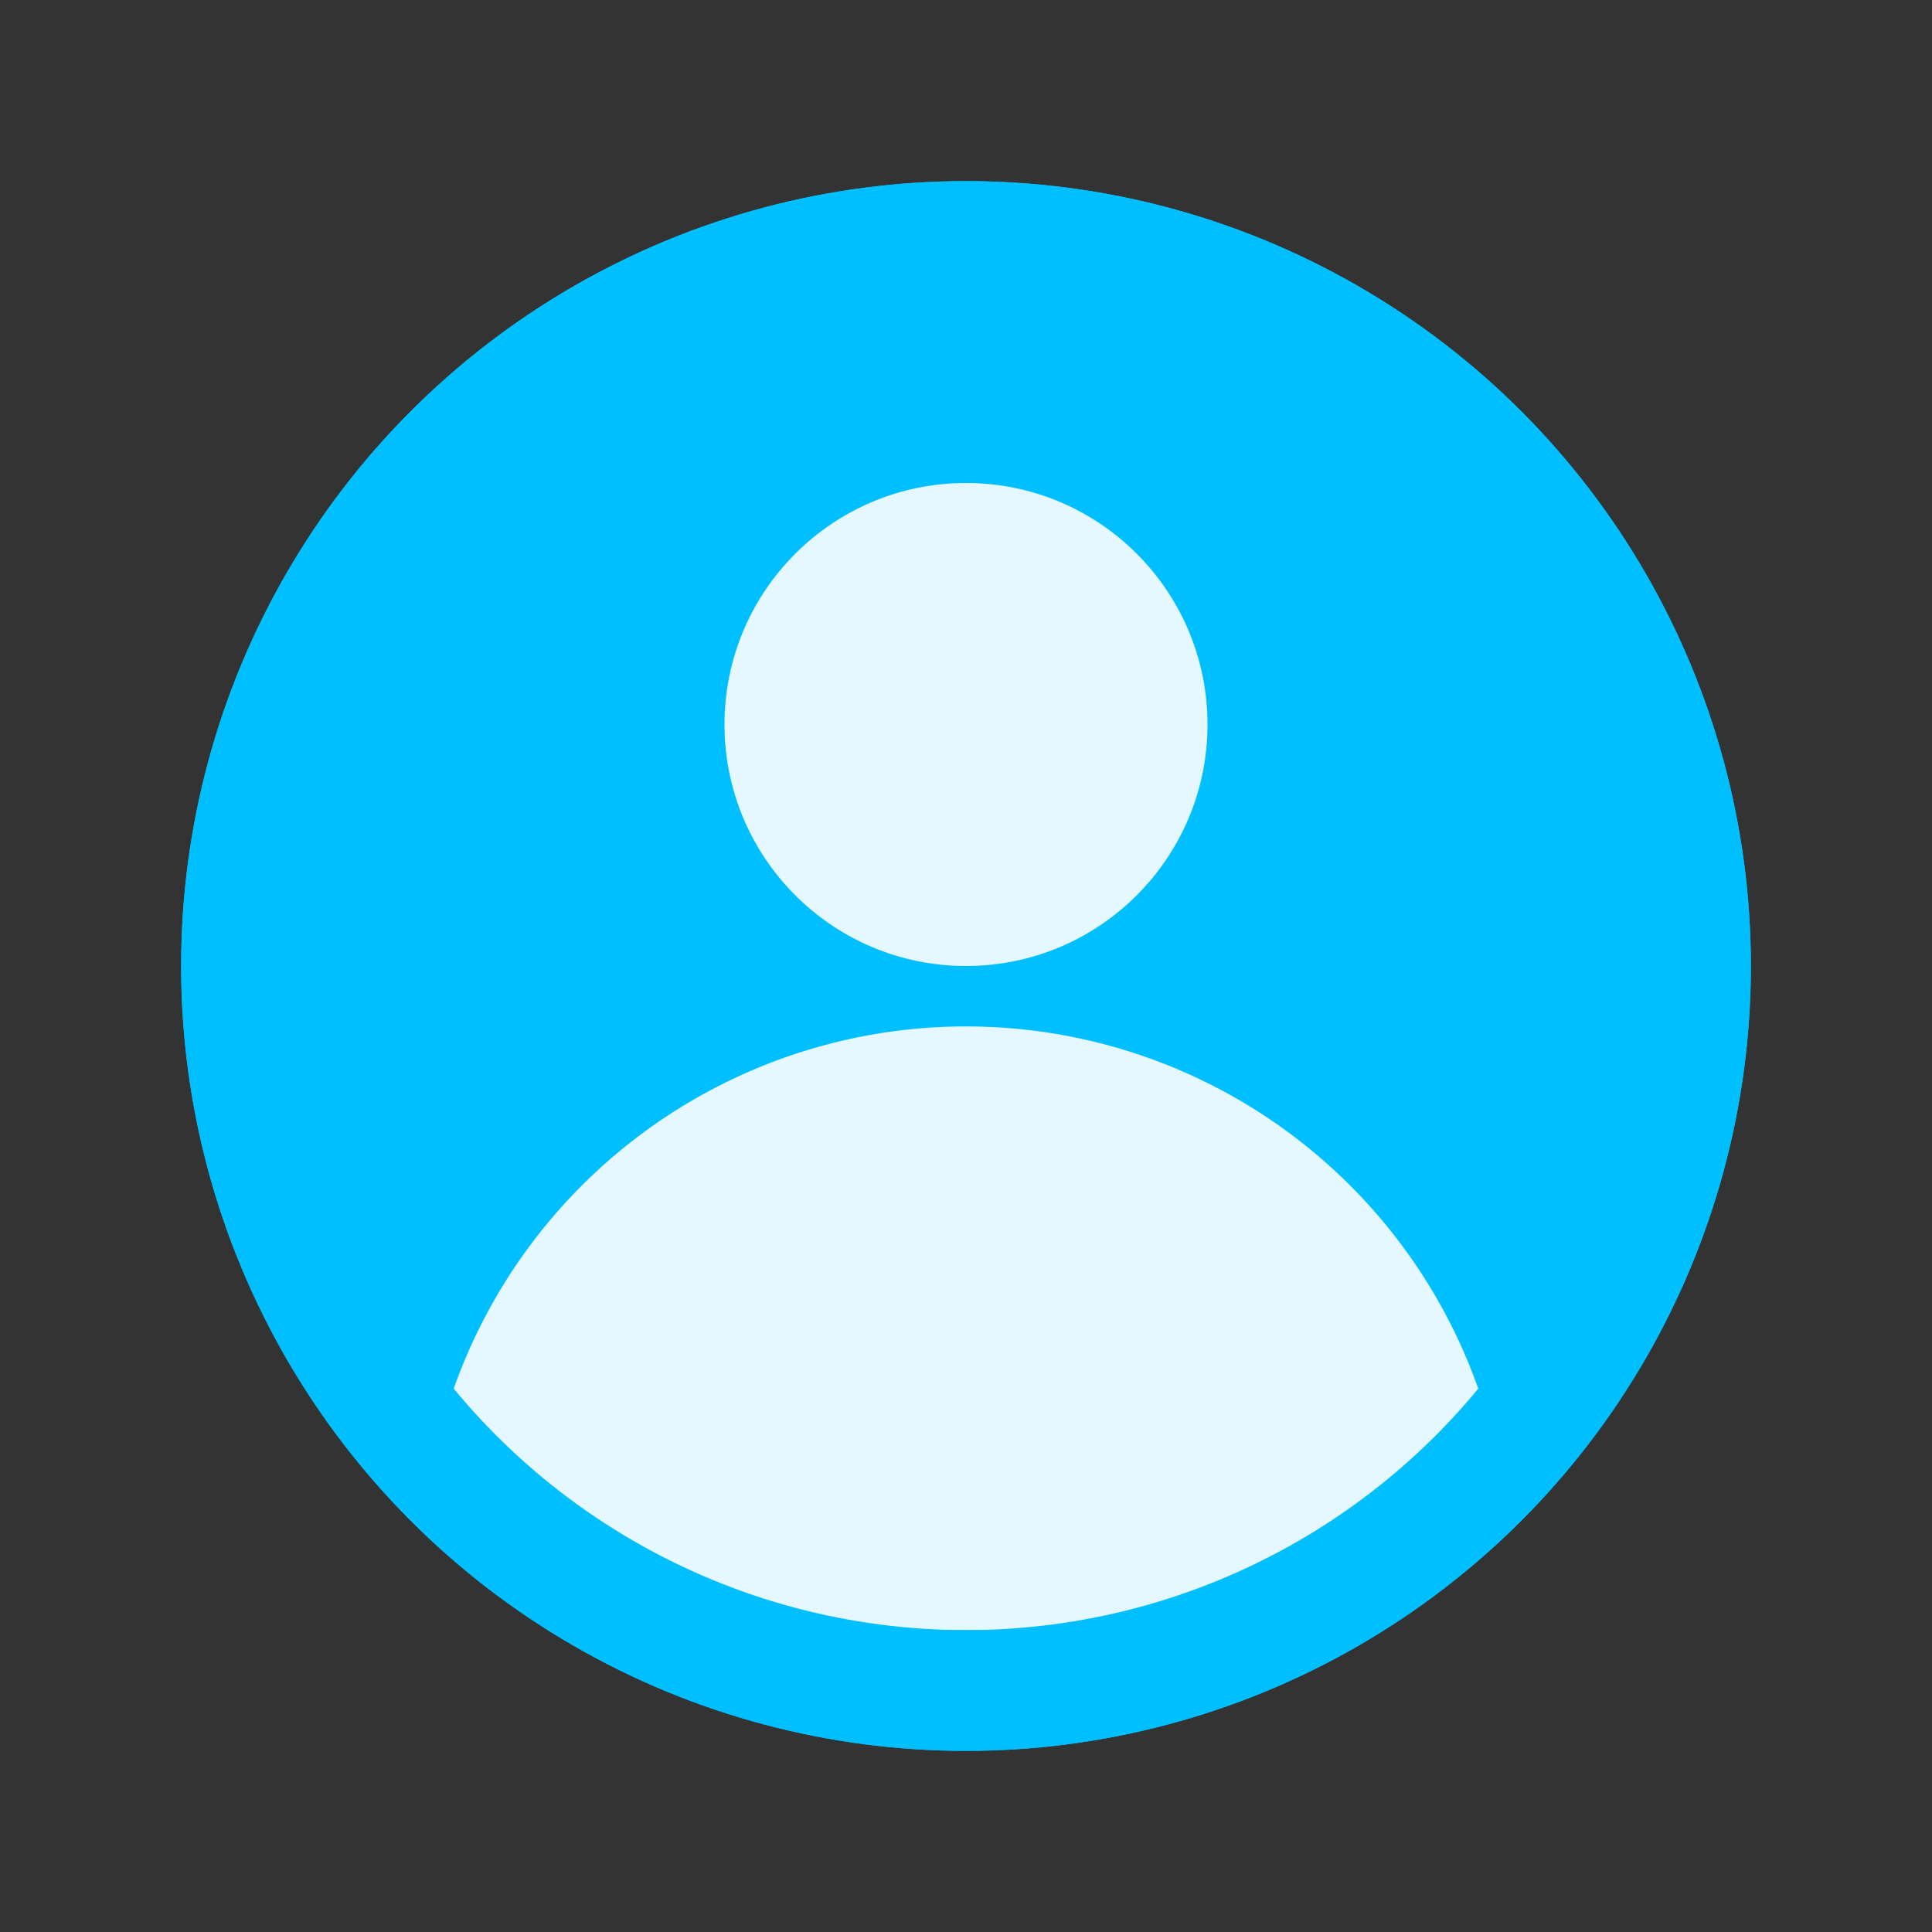 <svg width="32" height="32" viewBox="0 0 32 32" fill="none" xmlns="http://www.w3.org/2000/svg">
<rect x="0" y="0" width="32" height="32" fill="#333333" stroke="none"/>
<g clip-path="url('#clip0_776_5082')">
<circle cx="16" cy="16" r="13" fill="#00BFFF"></circle>
<circle cx="16" cy="12" r="4" fill="#E5F7FF"></circle>
<path d="M24.944 25.001C24.695 22.773 23.624 20.718 21.939 19.238C20.255 17.758 18.079 16.961 15.837 17.002C13.595 17.042 11.45 17.918 9.82 19.457C8.19 20.997 7.193 23.09 7.025 25.325L16 26L24.944 25.001Z" fill="#E5F7FF"></path>
<path d="M23 23L20.333 26H11" stroke="#E5F7FF" stroke-width="2" stroke-linecap="round" stroke-linejoin="round"></path>
<circle cx="16" cy="16" r="12" stroke="#00BFFF" stroke-width="2"></circle>
</g>
<defs>
<clipPath id="clip0_776_5082">
<rect width="32" height="32" fill="white"></rect>
</clipPath>
</defs>
</svg>
